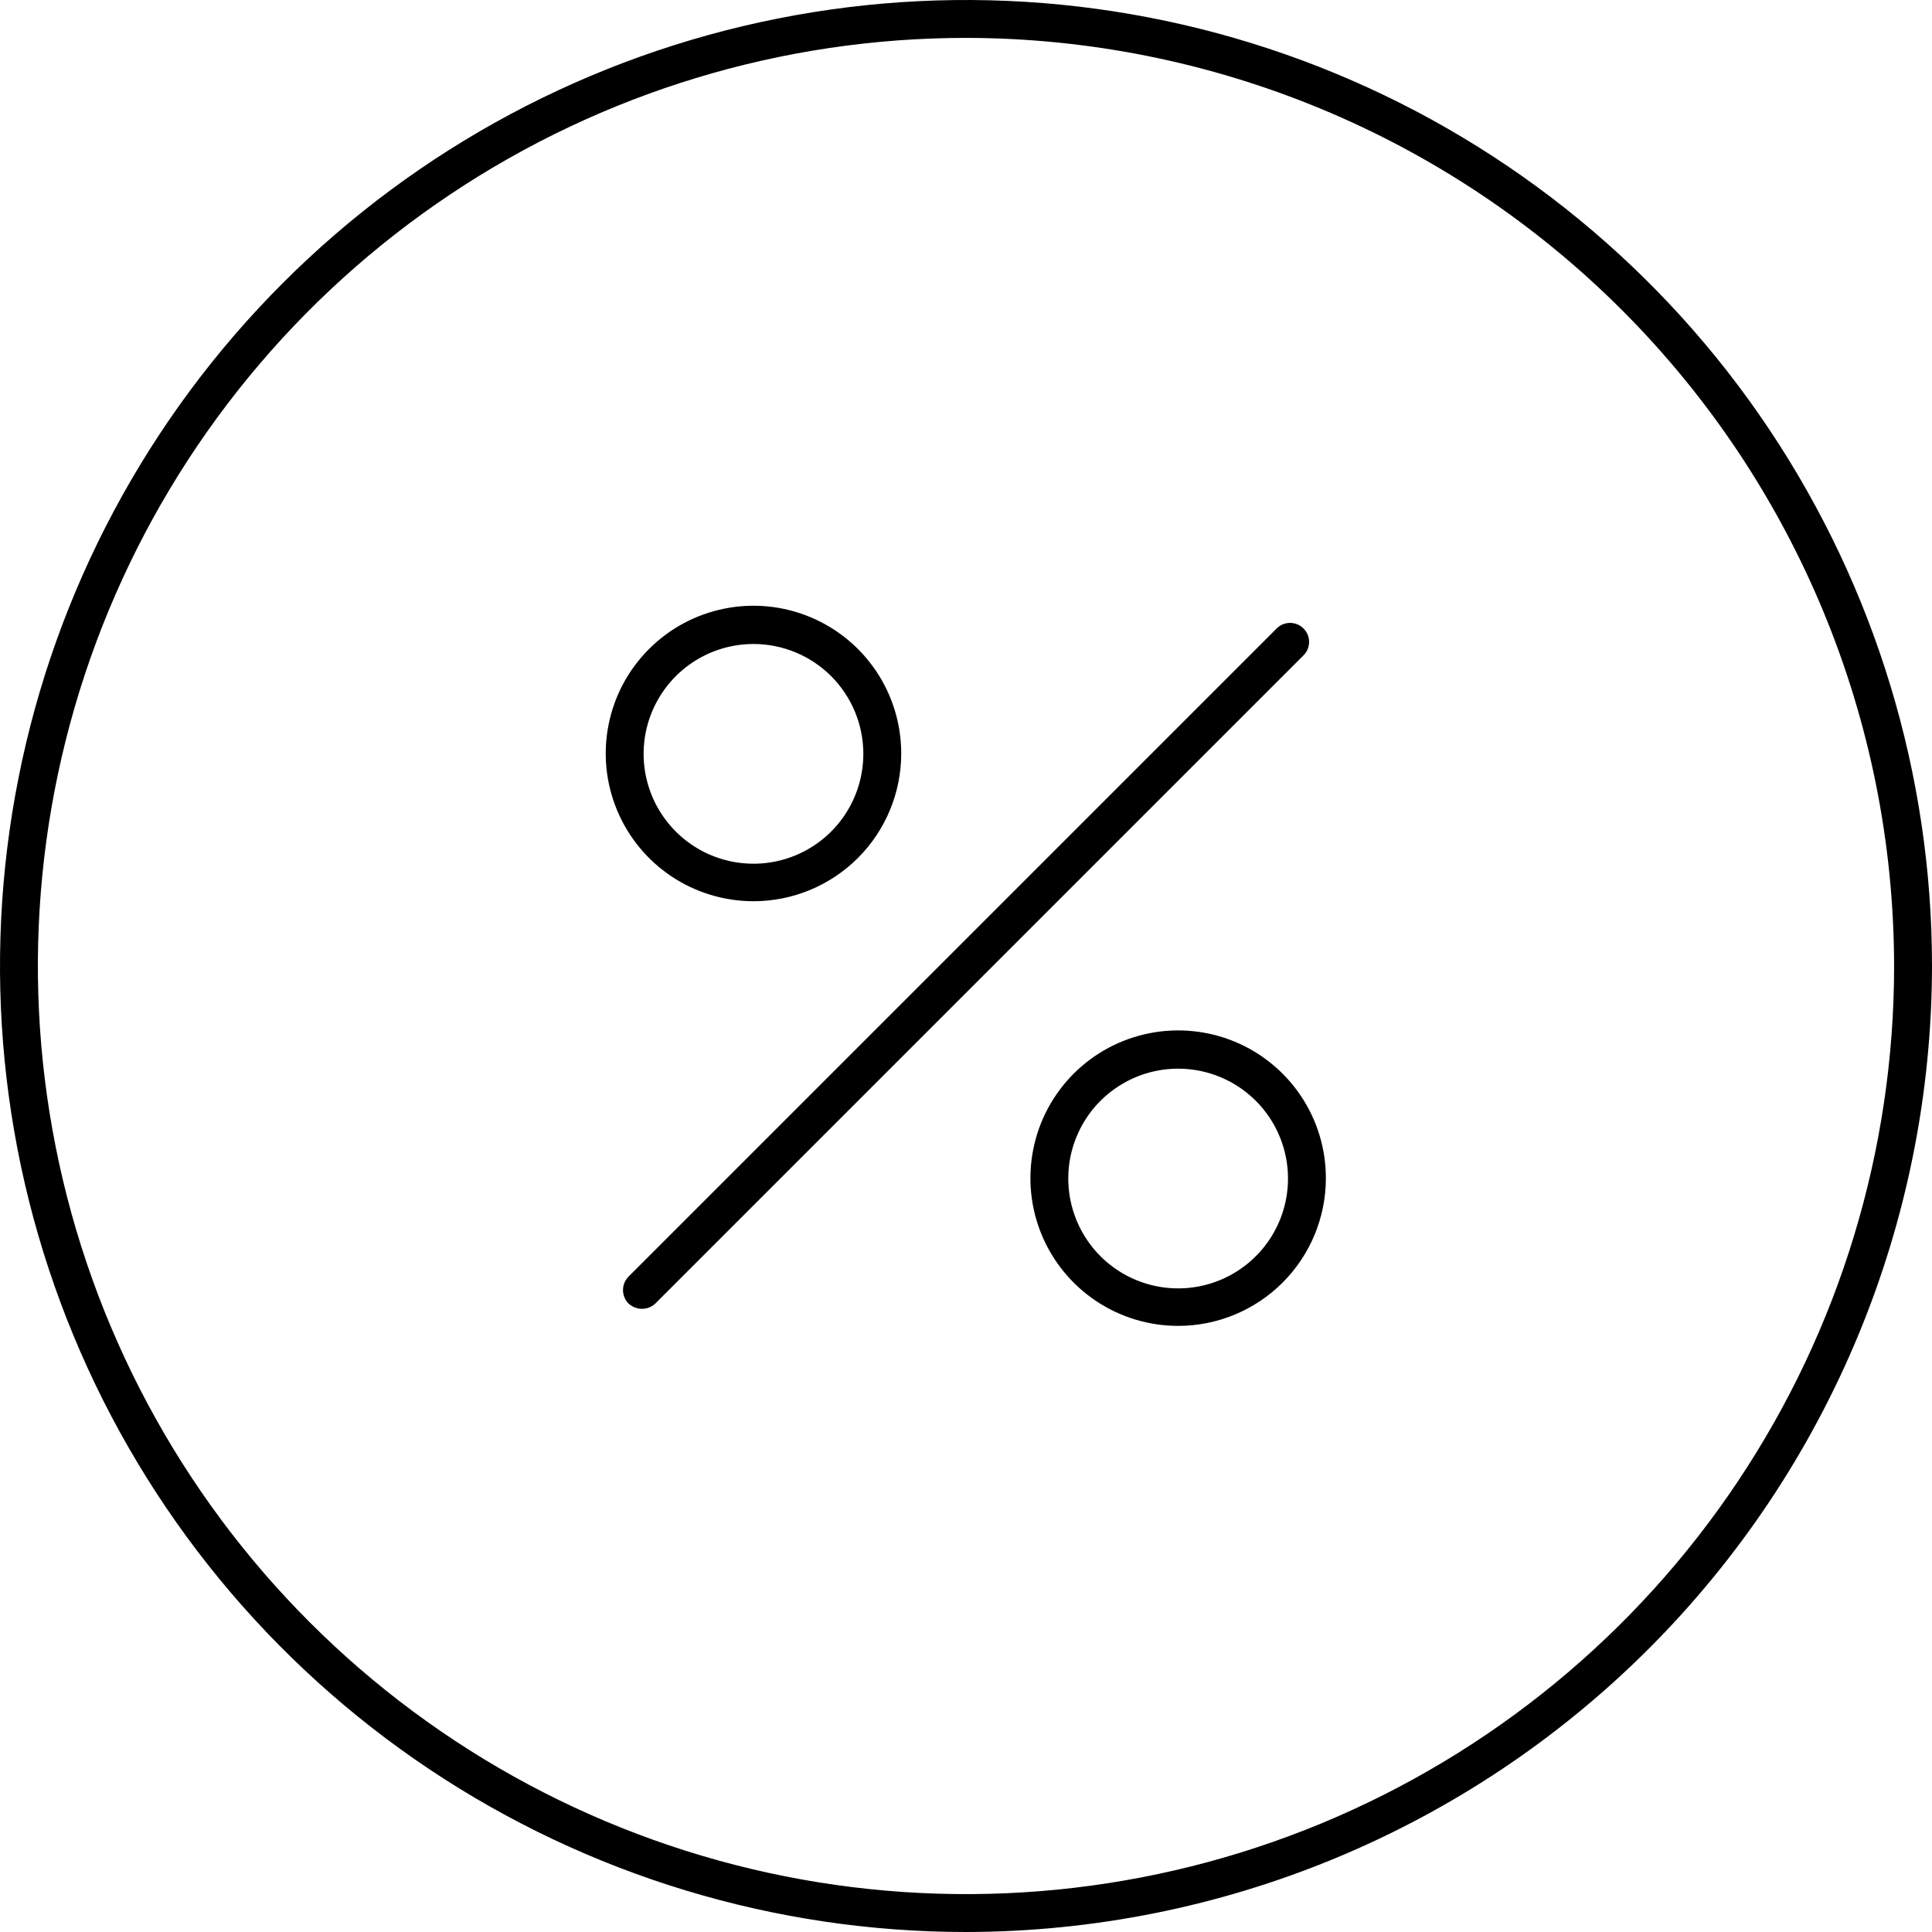 <svg width="70" height="70" viewBox="0 0 70 70" fill="none" xmlns="http://www.w3.org/2000/svg">
<g id="promotions-circle" clip-path="url(#clip0_1_27)">
<path id="Vector" d="M23.745 47.229L47.229 23.745C47.359 23.616 47.431 23.441 47.431 23.258C47.431 23.075 47.359 22.9 47.229 22.771C47.1 22.641 46.925 22.569 46.742 22.569C46.559 22.569 46.384 22.641 46.255 22.771L22.771 46.255C22.644 46.386 22.573 46.56 22.573 46.742C22.573 46.924 22.644 47.099 22.771 47.229C22.906 47.352 23.082 47.421 23.265 47.422C23.443 47.42 23.615 47.351 23.745 47.229ZM35 70C28.078 70 21.311 67.947 15.555 64.102C9.799 60.256 5.313 54.789 2.664 48.394C0.015 41.998 -0.678 34.961 0.673 28.172C2.023 21.383 5.356 15.146 10.251 10.251C15.146 5.356 21.383 2.023 28.172 0.673C34.961 -0.678 41.998 0.015 48.394 2.664C54.789 5.313 60.256 9.799 64.102 15.555C67.947 21.311 70 28.078 70 35C69.989 44.279 66.298 53.175 59.737 59.737C53.175 66.298 44.279 69.989 35 70ZM35 1.373C28.349 1.373 21.848 3.345 16.318 7.04C10.788 10.735 6.477 15.987 3.932 22.131C1.387 28.276 0.721 35.037 2.019 41.56C3.316 48.084 6.519 54.075 11.222 58.778C15.925 63.481 21.916 66.684 28.44 67.981C34.963 69.279 41.724 68.613 47.869 66.068C54.013 63.523 59.265 59.212 62.96 53.682C66.655 48.152 68.627 41.651 68.627 35C68.617 26.085 65.07 17.538 58.766 11.234C52.462 4.93 43.915 1.383 35 1.373ZM27.3 32.653C26.241 32.653 25.206 32.339 24.326 31.751C23.446 31.163 22.76 30.327 22.355 29.349C21.949 28.37 21.843 27.294 22.05 26.256C22.256 25.217 22.766 24.264 23.515 23.515C24.264 22.766 25.217 22.256 26.256 22.05C27.294 21.843 28.37 21.949 29.349 22.355C30.327 22.76 31.163 23.446 31.751 24.326C32.339 25.206 32.653 26.241 32.653 27.3C32.653 28.72 32.089 30.081 31.085 31.085C30.081 32.089 28.72 32.653 27.3 32.653ZM27.3 23.333C26.512 23.333 25.742 23.567 25.087 24.005C24.432 24.443 23.922 25.066 23.621 25.794C23.32 26.522 23.242 27.323 23.397 28.095C23.552 28.868 23.932 29.577 24.49 30.133C25.048 30.689 25.759 31.067 26.532 31.219C27.305 31.371 28.106 31.291 28.833 30.987C29.56 30.684 30.181 30.172 30.616 29.515C31.052 28.859 31.283 28.088 31.28 27.3C31.277 26.247 30.856 25.238 30.11 24.494C29.364 23.751 28.353 23.333 27.3 23.333ZM42.7 48.039C41.64 48.042 40.603 47.73 39.721 47.143C38.839 46.556 38.15 45.72 37.743 44.741C37.337 43.762 37.23 42.685 37.436 41.645C37.642 40.606 38.152 39.651 38.901 38.901C39.651 38.152 40.606 37.642 41.645 37.436C42.685 37.23 43.762 37.337 44.741 37.743C45.72 38.15 46.556 38.839 47.143 39.721C47.73 40.603 48.042 41.64 48.039 42.7C48.036 44.115 47.472 45.471 46.471 46.471C45.471 47.472 44.115 48.036 42.7 48.039ZM42.7 38.72C41.912 38.717 41.141 38.948 40.485 39.384C39.828 39.819 39.316 40.44 39.013 41.167C38.709 41.894 38.629 42.695 38.781 43.468C38.933 44.241 39.311 44.952 39.867 45.51C40.423 46.068 41.132 46.448 41.905 46.603C42.677 46.758 43.478 46.68 44.206 46.379C44.934 46.078 45.557 45.568 45.995 44.913C46.433 44.258 46.667 43.488 46.667 42.7C46.667 41.647 46.249 40.636 45.506 39.89C44.762 39.144 43.753 38.723 42.7 38.72Z" fill="black"/>
</g>
<defs>
<clipPath id="clip0_1_27">
<rect width="70" height="70" fill="white"/>
</clipPath>
</defs>
</svg>
